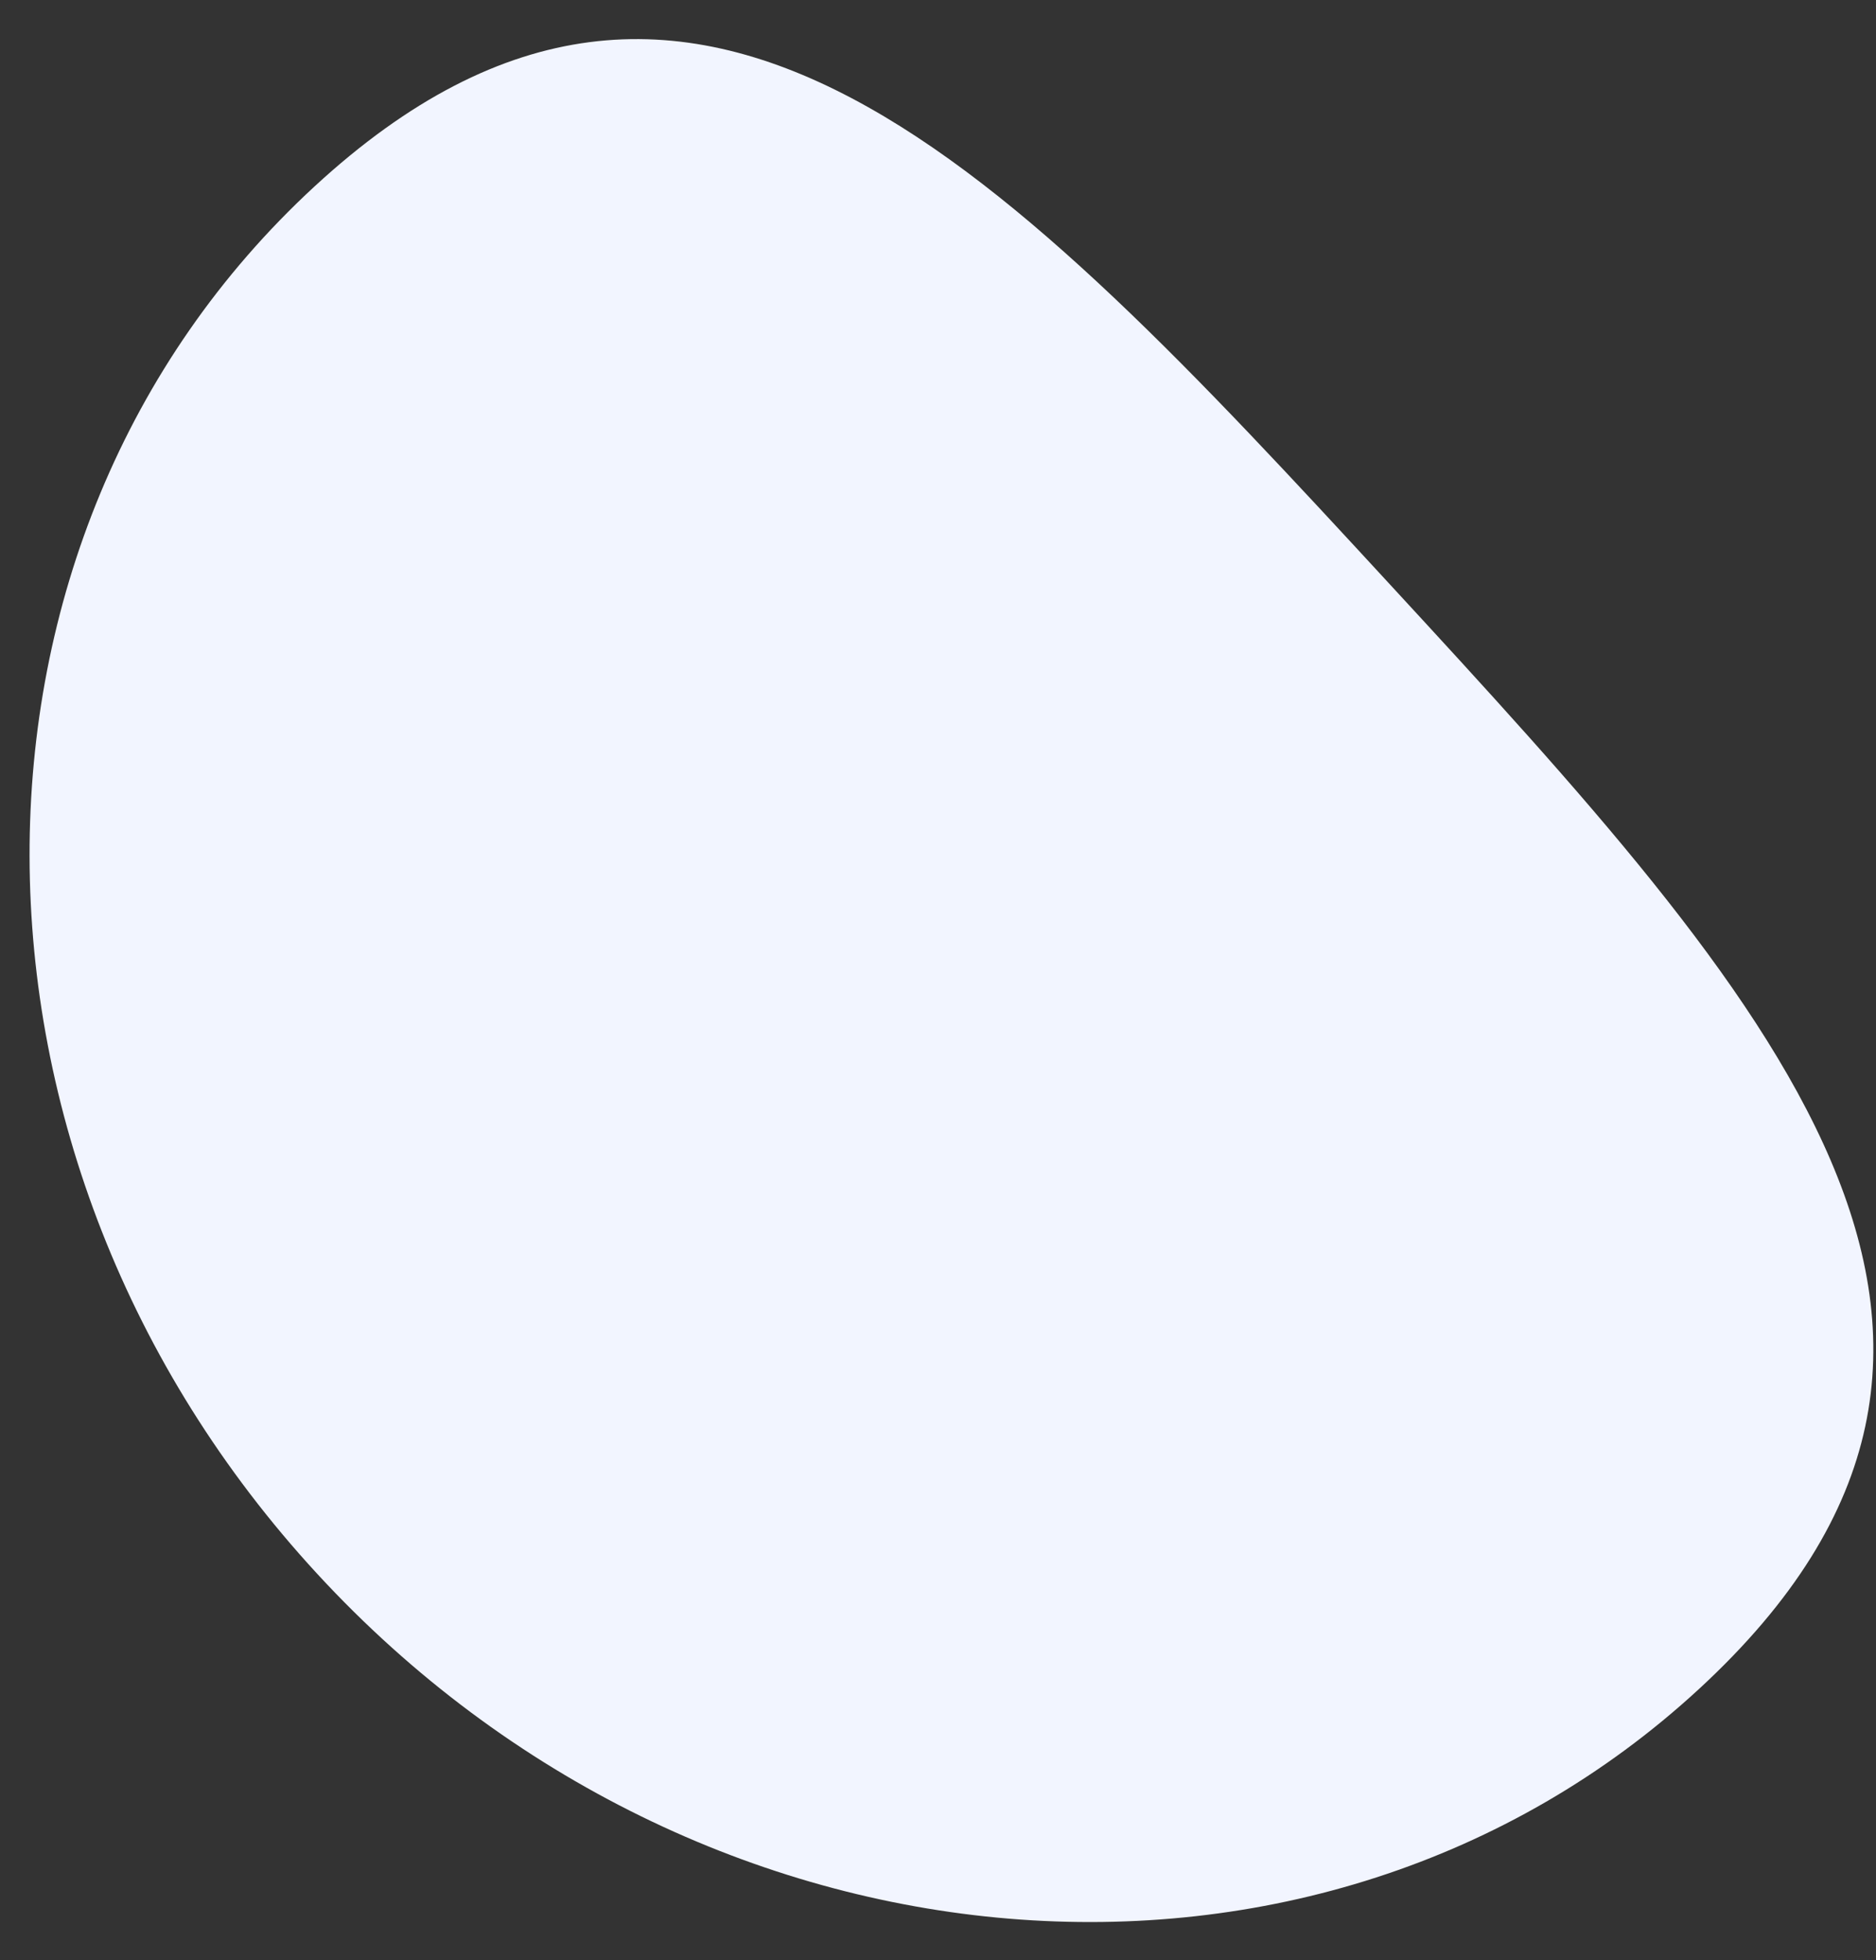 <svg width="45" height="47" viewBox="0 0 45 47" fill="none" xmlns="http://www.w3.org/2000/svg">
<rect x="0" y="0" width="45" height="47" fill="#333333" stroke="none"/>
<path d="M7.608 37.737C-1.565 27.79 -1.594 12.897 7.542 4.473C16.677 -3.95 24.167 4.064 33.339 14.012C42.511 23.96 49.893 32.074 40.757 40.497C31.621 48.921 16.78 47.685 7.608 37.737Z" fill="#F2F5FF"/>
</svg>
